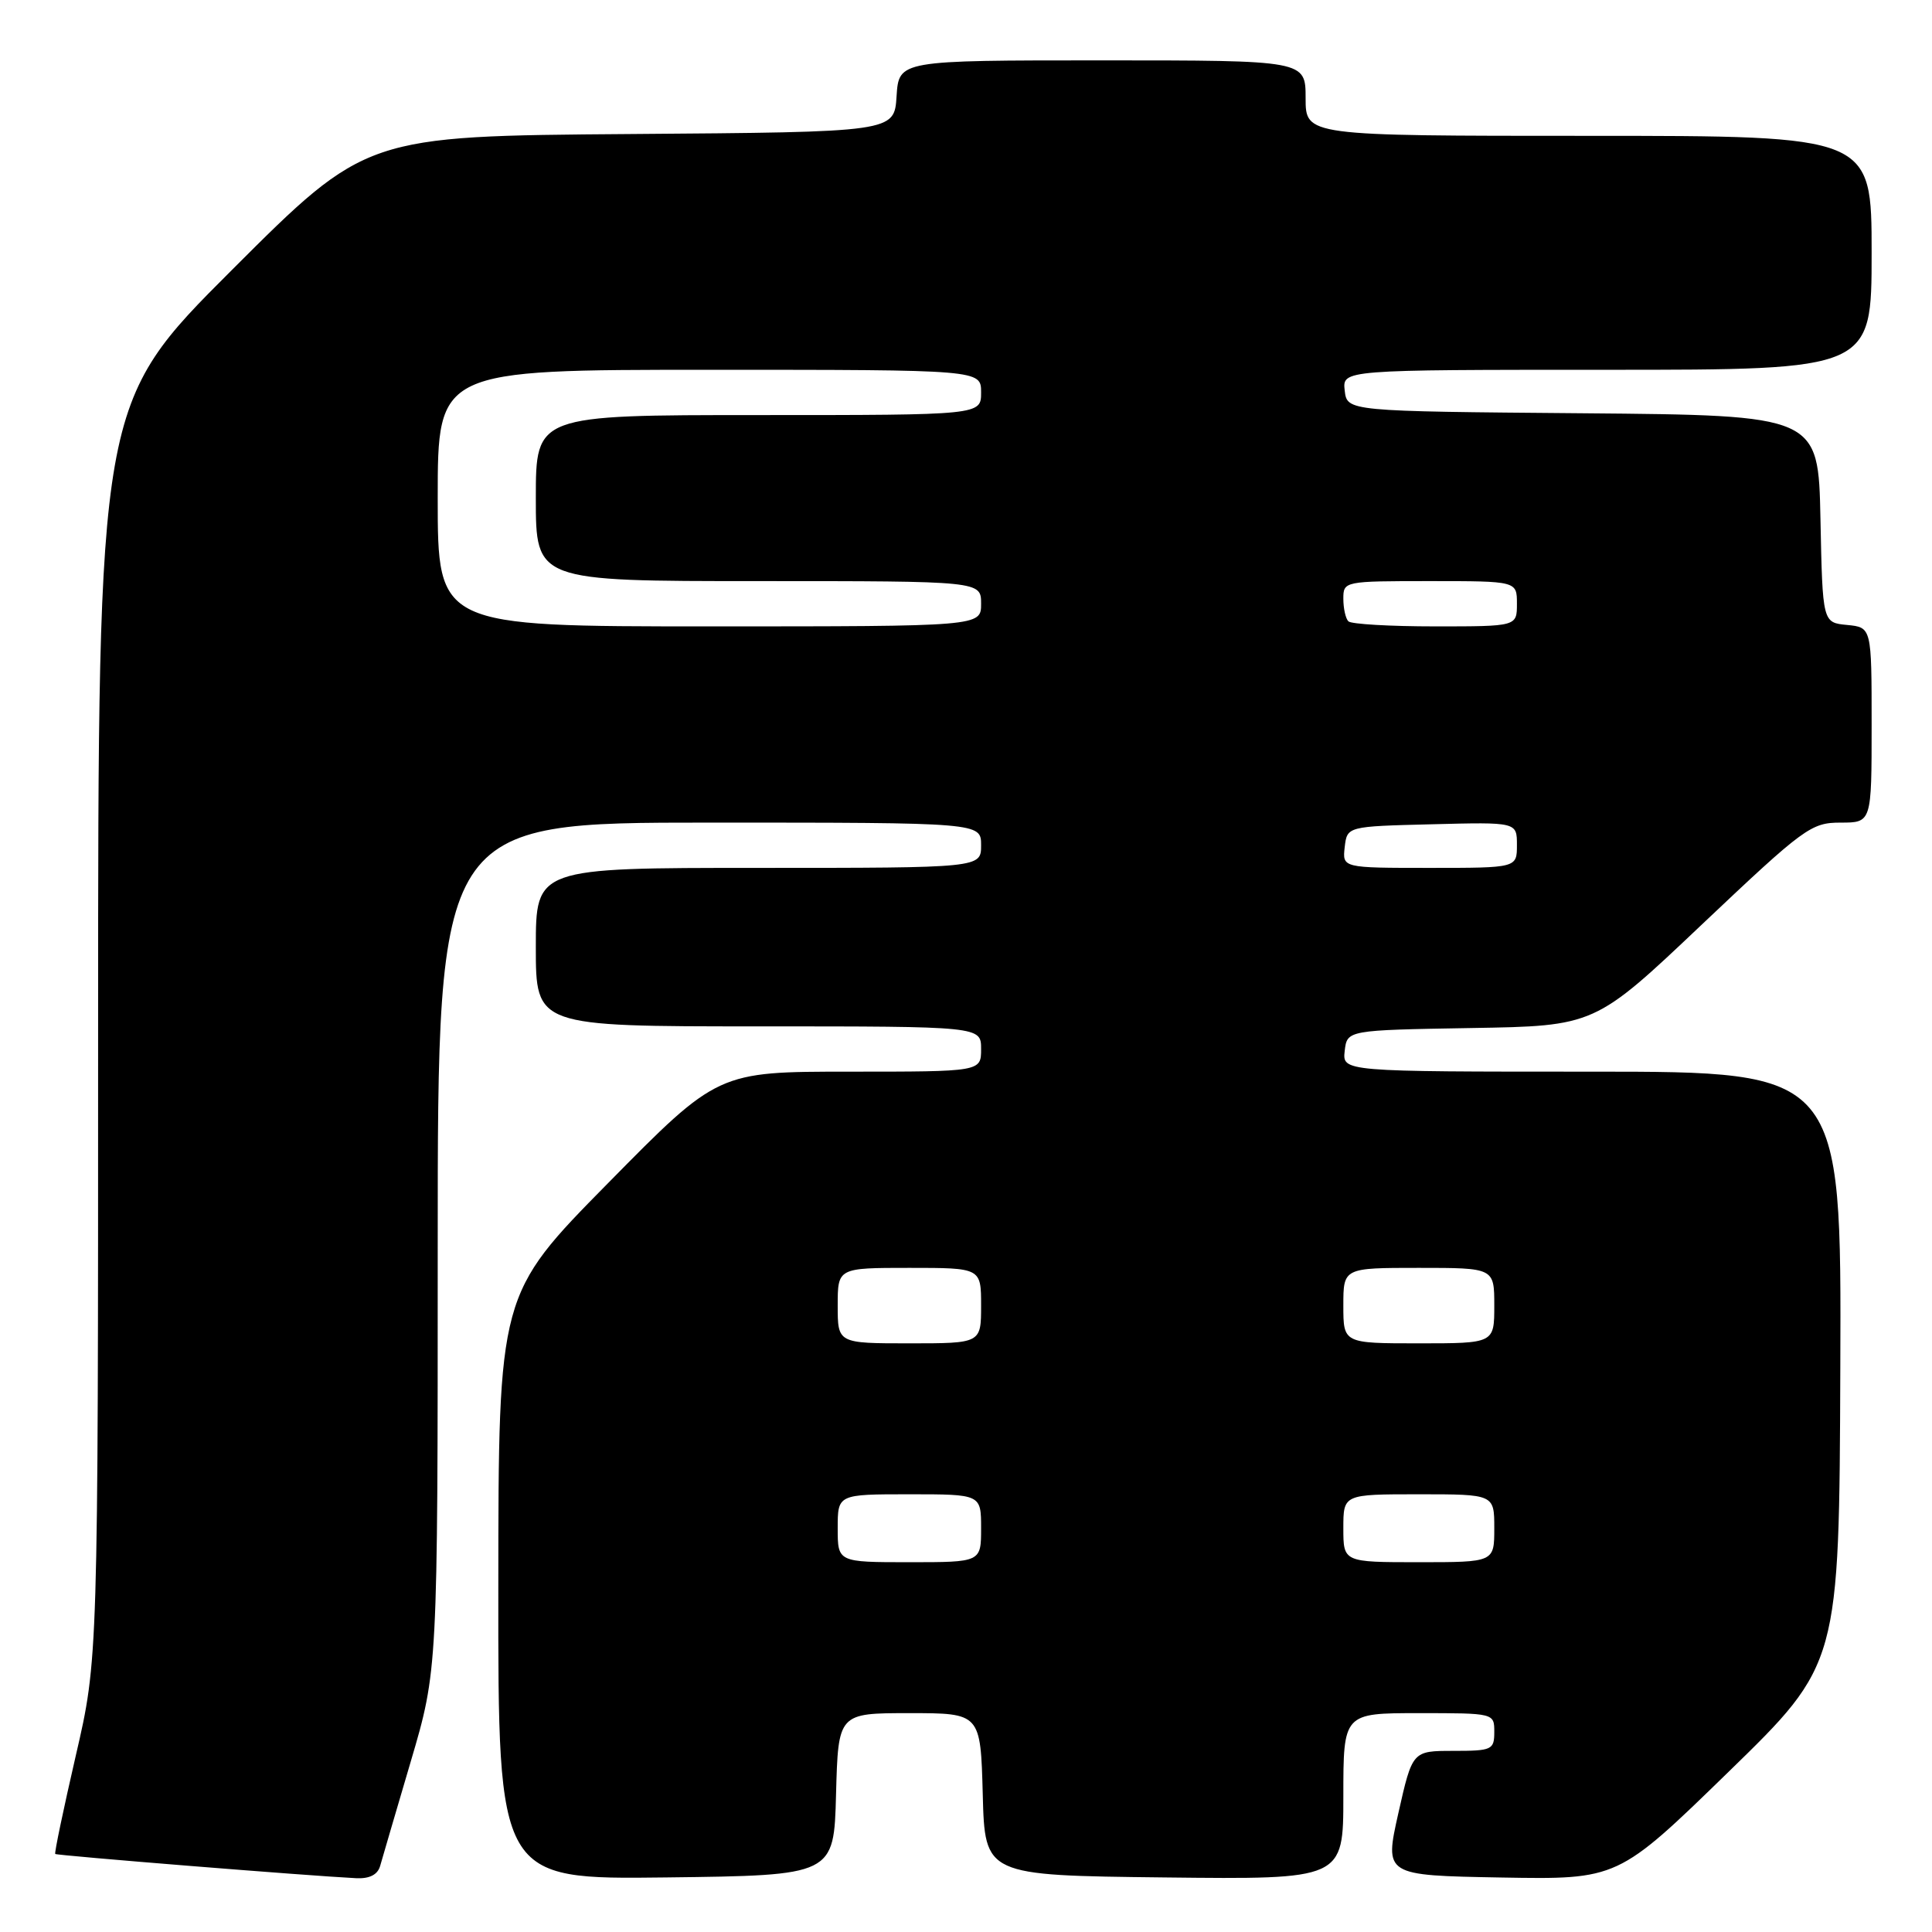 <?xml version="1.0" encoding="UTF-8" standalone="no"?>
<!DOCTYPE svg PUBLIC "-//W3C//DTD SVG 1.1//EN" "http://www.w3.org/Graphics/SVG/1.1/DTD/svg11.dtd" >
<svg xmlns="http://www.w3.org/2000/svg" xmlns:xlink="http://www.w3.org/1999/xlink" version="1.1" viewBox="0 0 256 256">
 <g >
 <path fill="currentColor"
d=" M 50.37 247.25 C 50.64 246.29 52.47 240.05 54.43 233.40 C 58.00 221.29 58.00 221.29 58.00 165.15 C 58.00 109.00 58.00 109.00 94.00 109.00 C 130.00 109.00 130.00 109.00 130.00 112.00 C 130.00 115.00 130.00 115.00 100.50 115.00 C 71.00 115.00 71.00 115.00 71.00 125.50 C 71.00 136.00 71.00 136.00 100.50 136.00 C 130.00 136.00 130.00 136.00 130.00 139.00 C 130.00 142.00 130.00 142.00 112.56 142.00 C 95.12 142.00 95.12 142.00 80.59 156.75 C 66.05 171.50 66.05 171.50 66.03 210.27 C 66.00 249.04 66.00 249.04 88.25 248.77 C 110.50 248.50 110.50 248.50 110.78 237.75 C 111.07 227.00 111.07 227.00 120.50 227.00 C 129.93 227.00 129.93 227.00 130.22 237.75 C 130.50 248.50 130.50 248.50 154.25 248.77 C 178.00 249.04 178.00 249.04 178.00 238.02 C 178.00 227.00 178.00 227.00 188.00 227.00 C 198.00 227.00 198.00 227.00 198.00 229.50 C 198.00 231.86 197.69 232.00 192.58 232.00 C 187.15 232.00 187.15 232.00 185.29 240.25 C 183.44 248.50 183.44 248.50 198.91 248.78 C 214.38 249.05 214.38 249.05 229.04 234.78 C 243.71 220.50 243.71 220.50 243.85 181.25 C 244.00 142.00 244.00 142.00 210.93 142.00 C 177.87 142.00 177.87 142.00 178.18 139.25 C 178.50 136.50 178.50 136.50 194.91 136.22 C 211.32 135.95 211.32 135.95 225.54 122.47 C 239.07 109.67 239.98 109.00 243.89 109.00 C 248.00 109.00 248.00 109.00 248.00 96.06 C 248.00 83.13 248.00 83.13 244.75 82.81 C 241.50 82.50 241.50 82.50 241.22 68.76 C 240.94 55.03 240.94 55.03 209.72 54.76 C 178.50 54.50 178.50 54.50 178.18 51.75 C 177.87 49.00 177.87 49.00 212.93 49.00 C 248.00 49.00 248.00 49.00 248.00 33.50 C 248.00 18.00 248.00 18.00 210.50 18.00 C 173.00 18.00 173.00 18.00 173.00 13.00 C 173.00 8.00 173.00 8.00 146.05 8.00 C 119.11 8.00 119.11 8.00 118.80 12.75 C 118.50 17.50 118.50 17.50 83.50 17.76 C 48.50 18.02 48.50 18.02 30.75 35.75 C 13.00 53.48 13.00 53.48 13.00 136.67 C 13.00 219.87 13.00 219.87 10.04 232.64 C 8.42 239.67 7.19 245.53 7.32 245.66 C 7.54 245.87 40.88 248.56 47.18 248.87 C 48.96 248.96 50.04 248.41 50.37 247.25 Z  M 111.00 202.50 C 111.00 198.00 111.00 198.00 120.50 198.00 C 130.00 198.00 130.00 198.00 130.00 202.50 C 130.00 207.00 130.00 207.00 120.50 207.00 C 111.00 207.00 111.00 207.00 111.00 202.50 Z  M 178.00 202.50 C 178.00 198.00 178.00 198.00 188.00 198.00 C 198.00 198.00 198.00 198.00 198.00 202.50 C 198.00 207.00 198.00 207.00 188.00 207.00 C 178.00 207.00 178.00 207.00 178.00 202.50 Z  M 111.00 173.00 C 111.00 168.00 111.00 168.00 120.50 168.00 C 130.00 168.00 130.00 168.00 130.00 173.00 C 130.00 178.00 130.00 178.00 120.50 178.00 C 111.00 178.00 111.00 178.00 111.00 173.00 Z  M 178.00 173.00 C 178.00 168.00 178.00 168.00 188.00 168.00 C 198.00 168.00 198.00 168.00 198.00 173.00 C 198.00 178.00 198.00 178.00 188.00 178.00 C 178.00 178.00 178.00 178.00 178.00 173.00 Z  M 178.18 112.25 C 178.50 109.50 178.50 109.50 189.75 109.22 C 201.00 108.93 201.00 108.93 201.00 111.97 C 201.00 115.00 201.00 115.00 189.43 115.00 C 177.87 115.00 177.87 115.00 178.18 112.25 Z  M 58.00 66.00 C 58.00 49.00 58.00 49.00 94.00 49.00 C 130.00 49.00 130.00 49.00 130.00 52.00 C 130.00 55.00 130.00 55.00 100.50 55.00 C 71.00 55.00 71.00 55.00 71.00 66.00 C 71.00 77.00 71.00 77.00 100.50 77.00 C 130.00 77.00 130.00 77.00 130.00 80.00 C 130.00 83.00 130.00 83.00 94.00 83.00 C 58.00 83.00 58.00 83.00 58.00 66.00 Z  M 178.67 82.33 C 178.30 81.97 178.00 80.62 178.00 79.33 C 178.00 77.02 178.12 77.00 189.50 77.00 C 201.00 77.00 201.00 77.00 201.00 80.00 C 201.00 83.00 201.00 83.00 190.17 83.00 C 184.21 83.00 179.03 82.70 178.67 82.33 Z "/>
</g>
</svg>